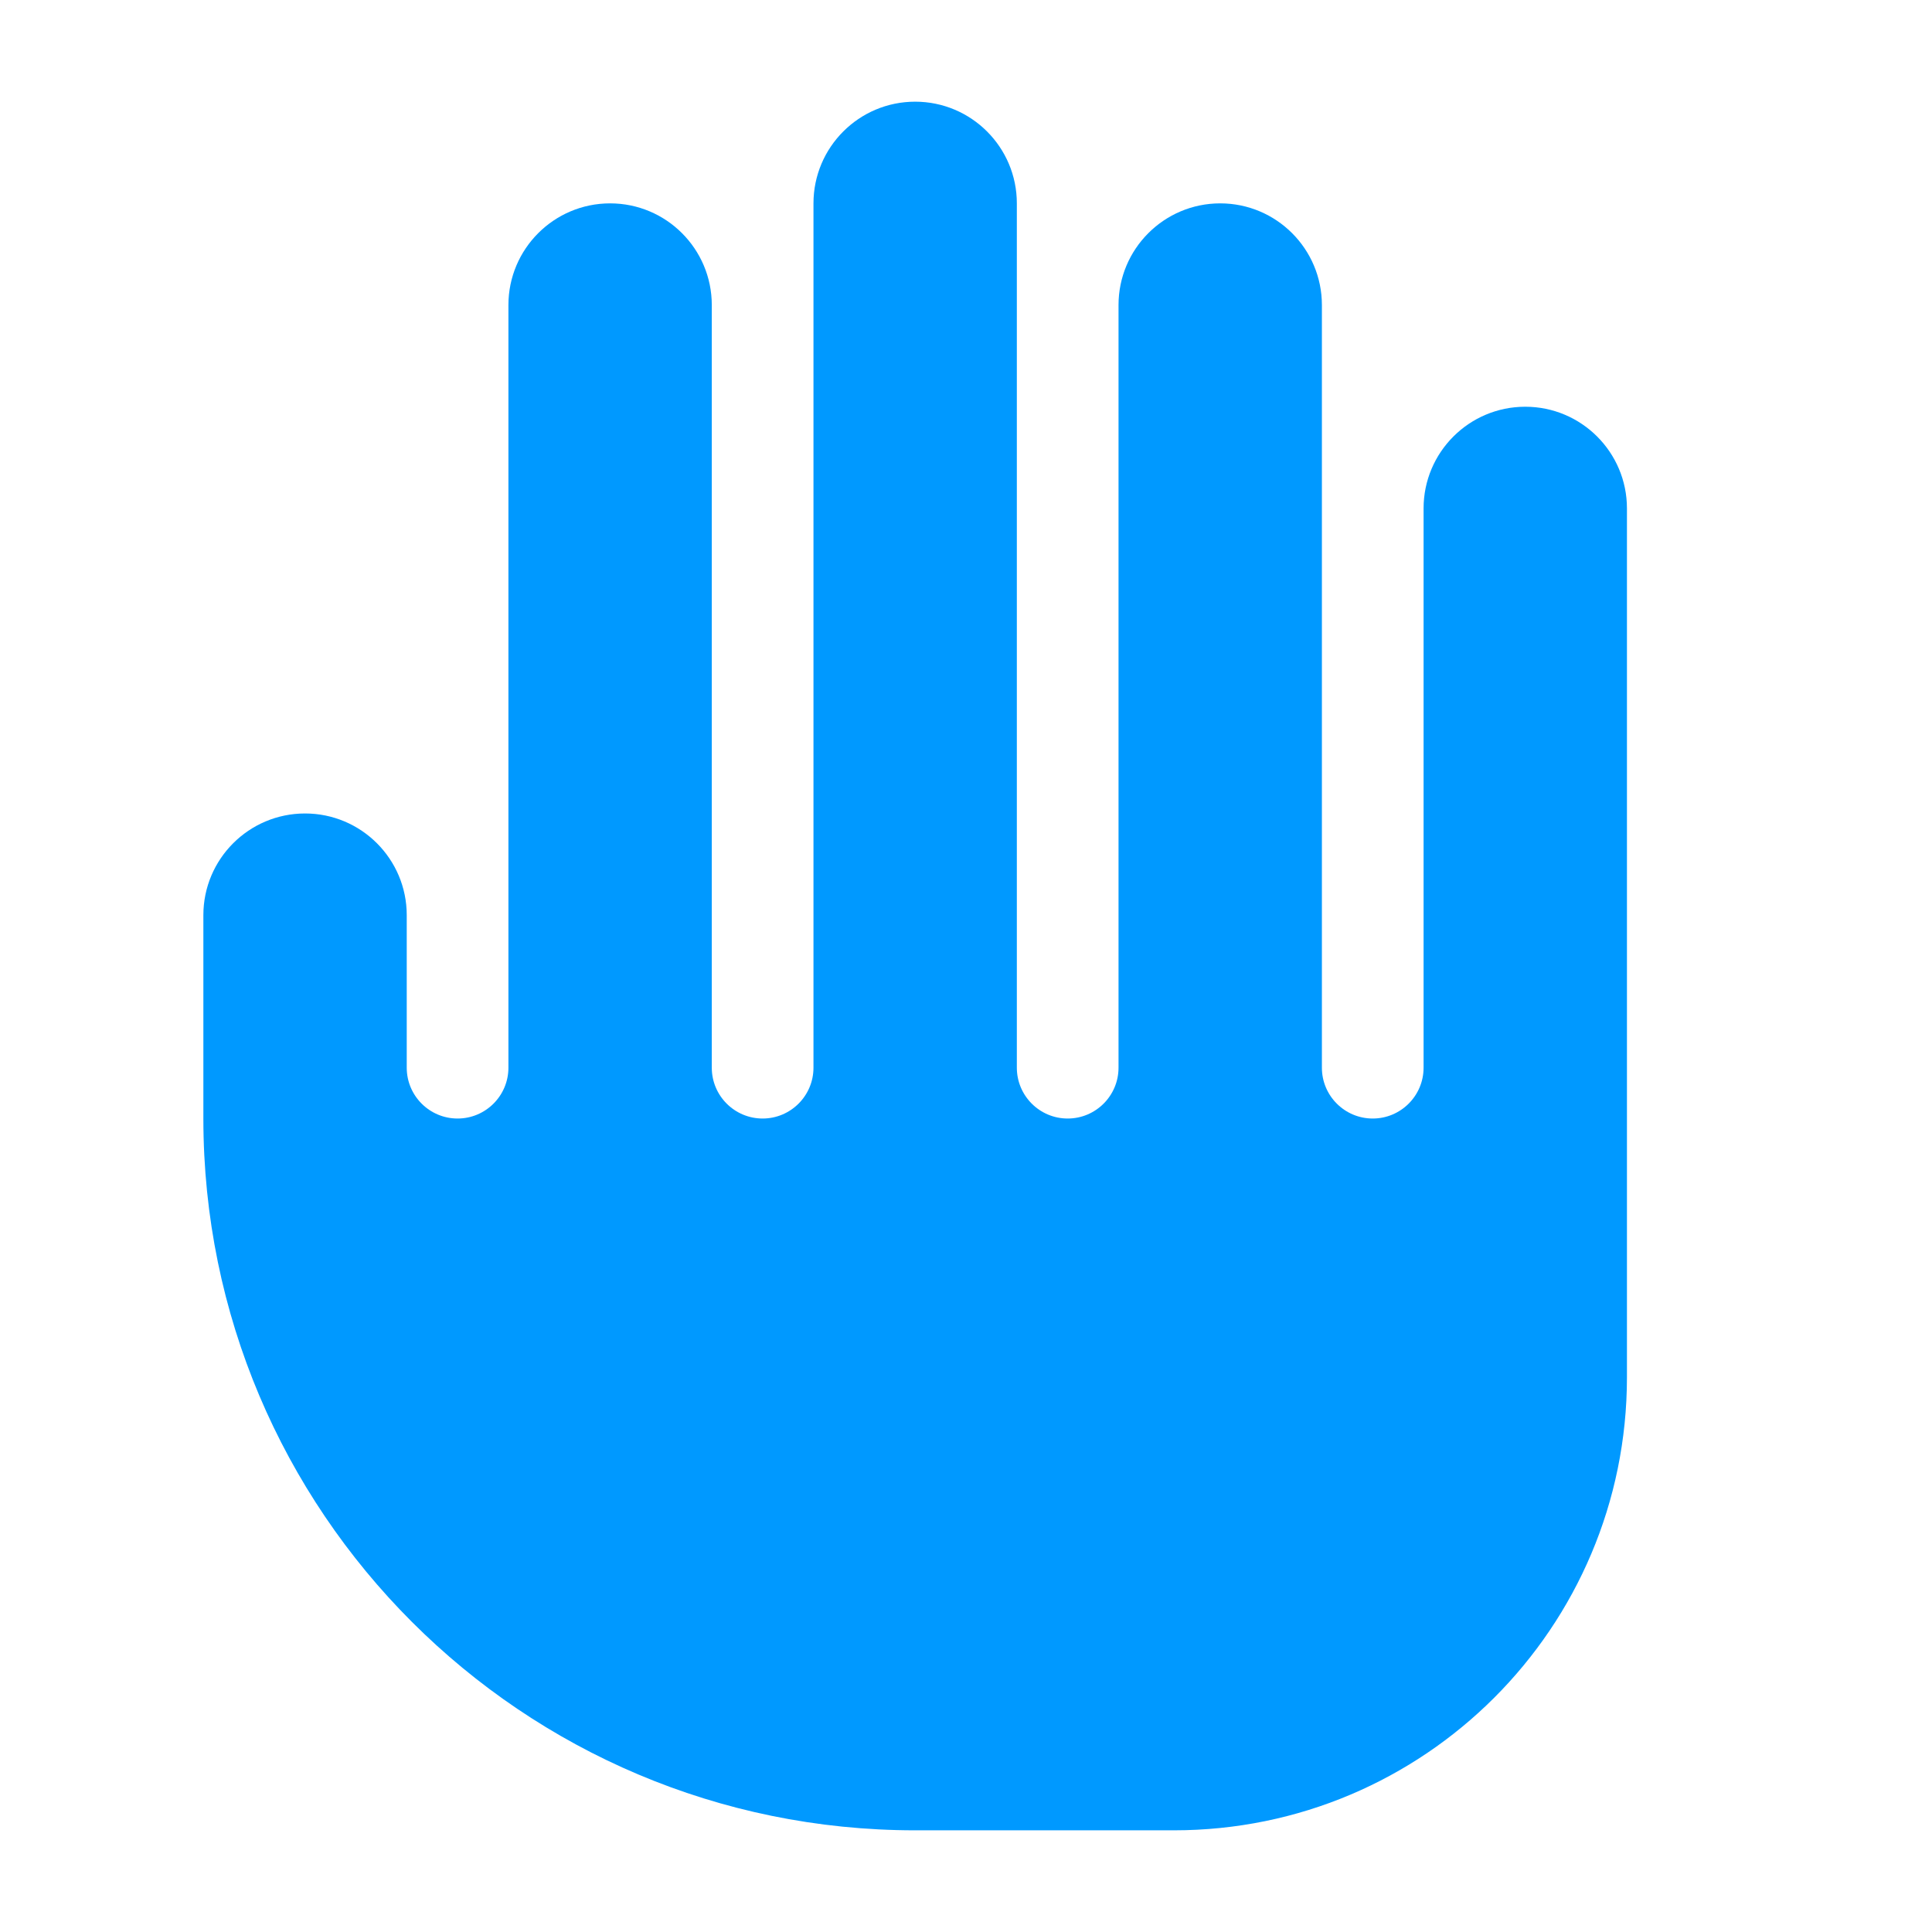 <svg xmlns="http://www.w3.org/2000/svg" width="19" height="19"><path d="M 4.5 11 C 4.776 11 5 10.776 5 10.5 L 5 3 C 5 2.448 5.448 2 6 2 L 6 2 C 6.552 2 7 2.448 7 3 L 7 10.5 C 7 10.776 7.224 11 7.5 11 L 7.5 11 C 7.776 11 8 10.776 8 10.5 L 8 2 C 8 1.448 8.448 1 9 1 L 9 1 C 9.552 1 10 1.448 10 2 L 10 10.5 C 10 10.776 10.224 11 10.5 11 L 10.5 11 C 10.776 11 11 10.776 11 10.5 L 11 3 C 11 2.448 11.448 2 12 2 L 12 2 C 12.552 2 13 2.448 13 3 L 13 10.5 C 13 10.776 13.224 11 13.5 11 L 13.5 11 C 13.776 11 14 10.776 14 10.5 L 14 5 C 14 4.448 14.448 4 15 4 L 15 4 C 15.552 4 16 4.448 16 5 L 16 13.545 C 16 16.006 14.006 18 11.545 18 L 9 18 C 5.134 18 2 14.866 2 11 L 2 11 L 2 9 C 2 8.448 2.448 8 3 8 L 3 8 C 3.552 8 4 8.448 4 9 L 4 10.5 C 4 10.776 4.224 11 4.5 11 Z" fill="#09f"></path></svg>